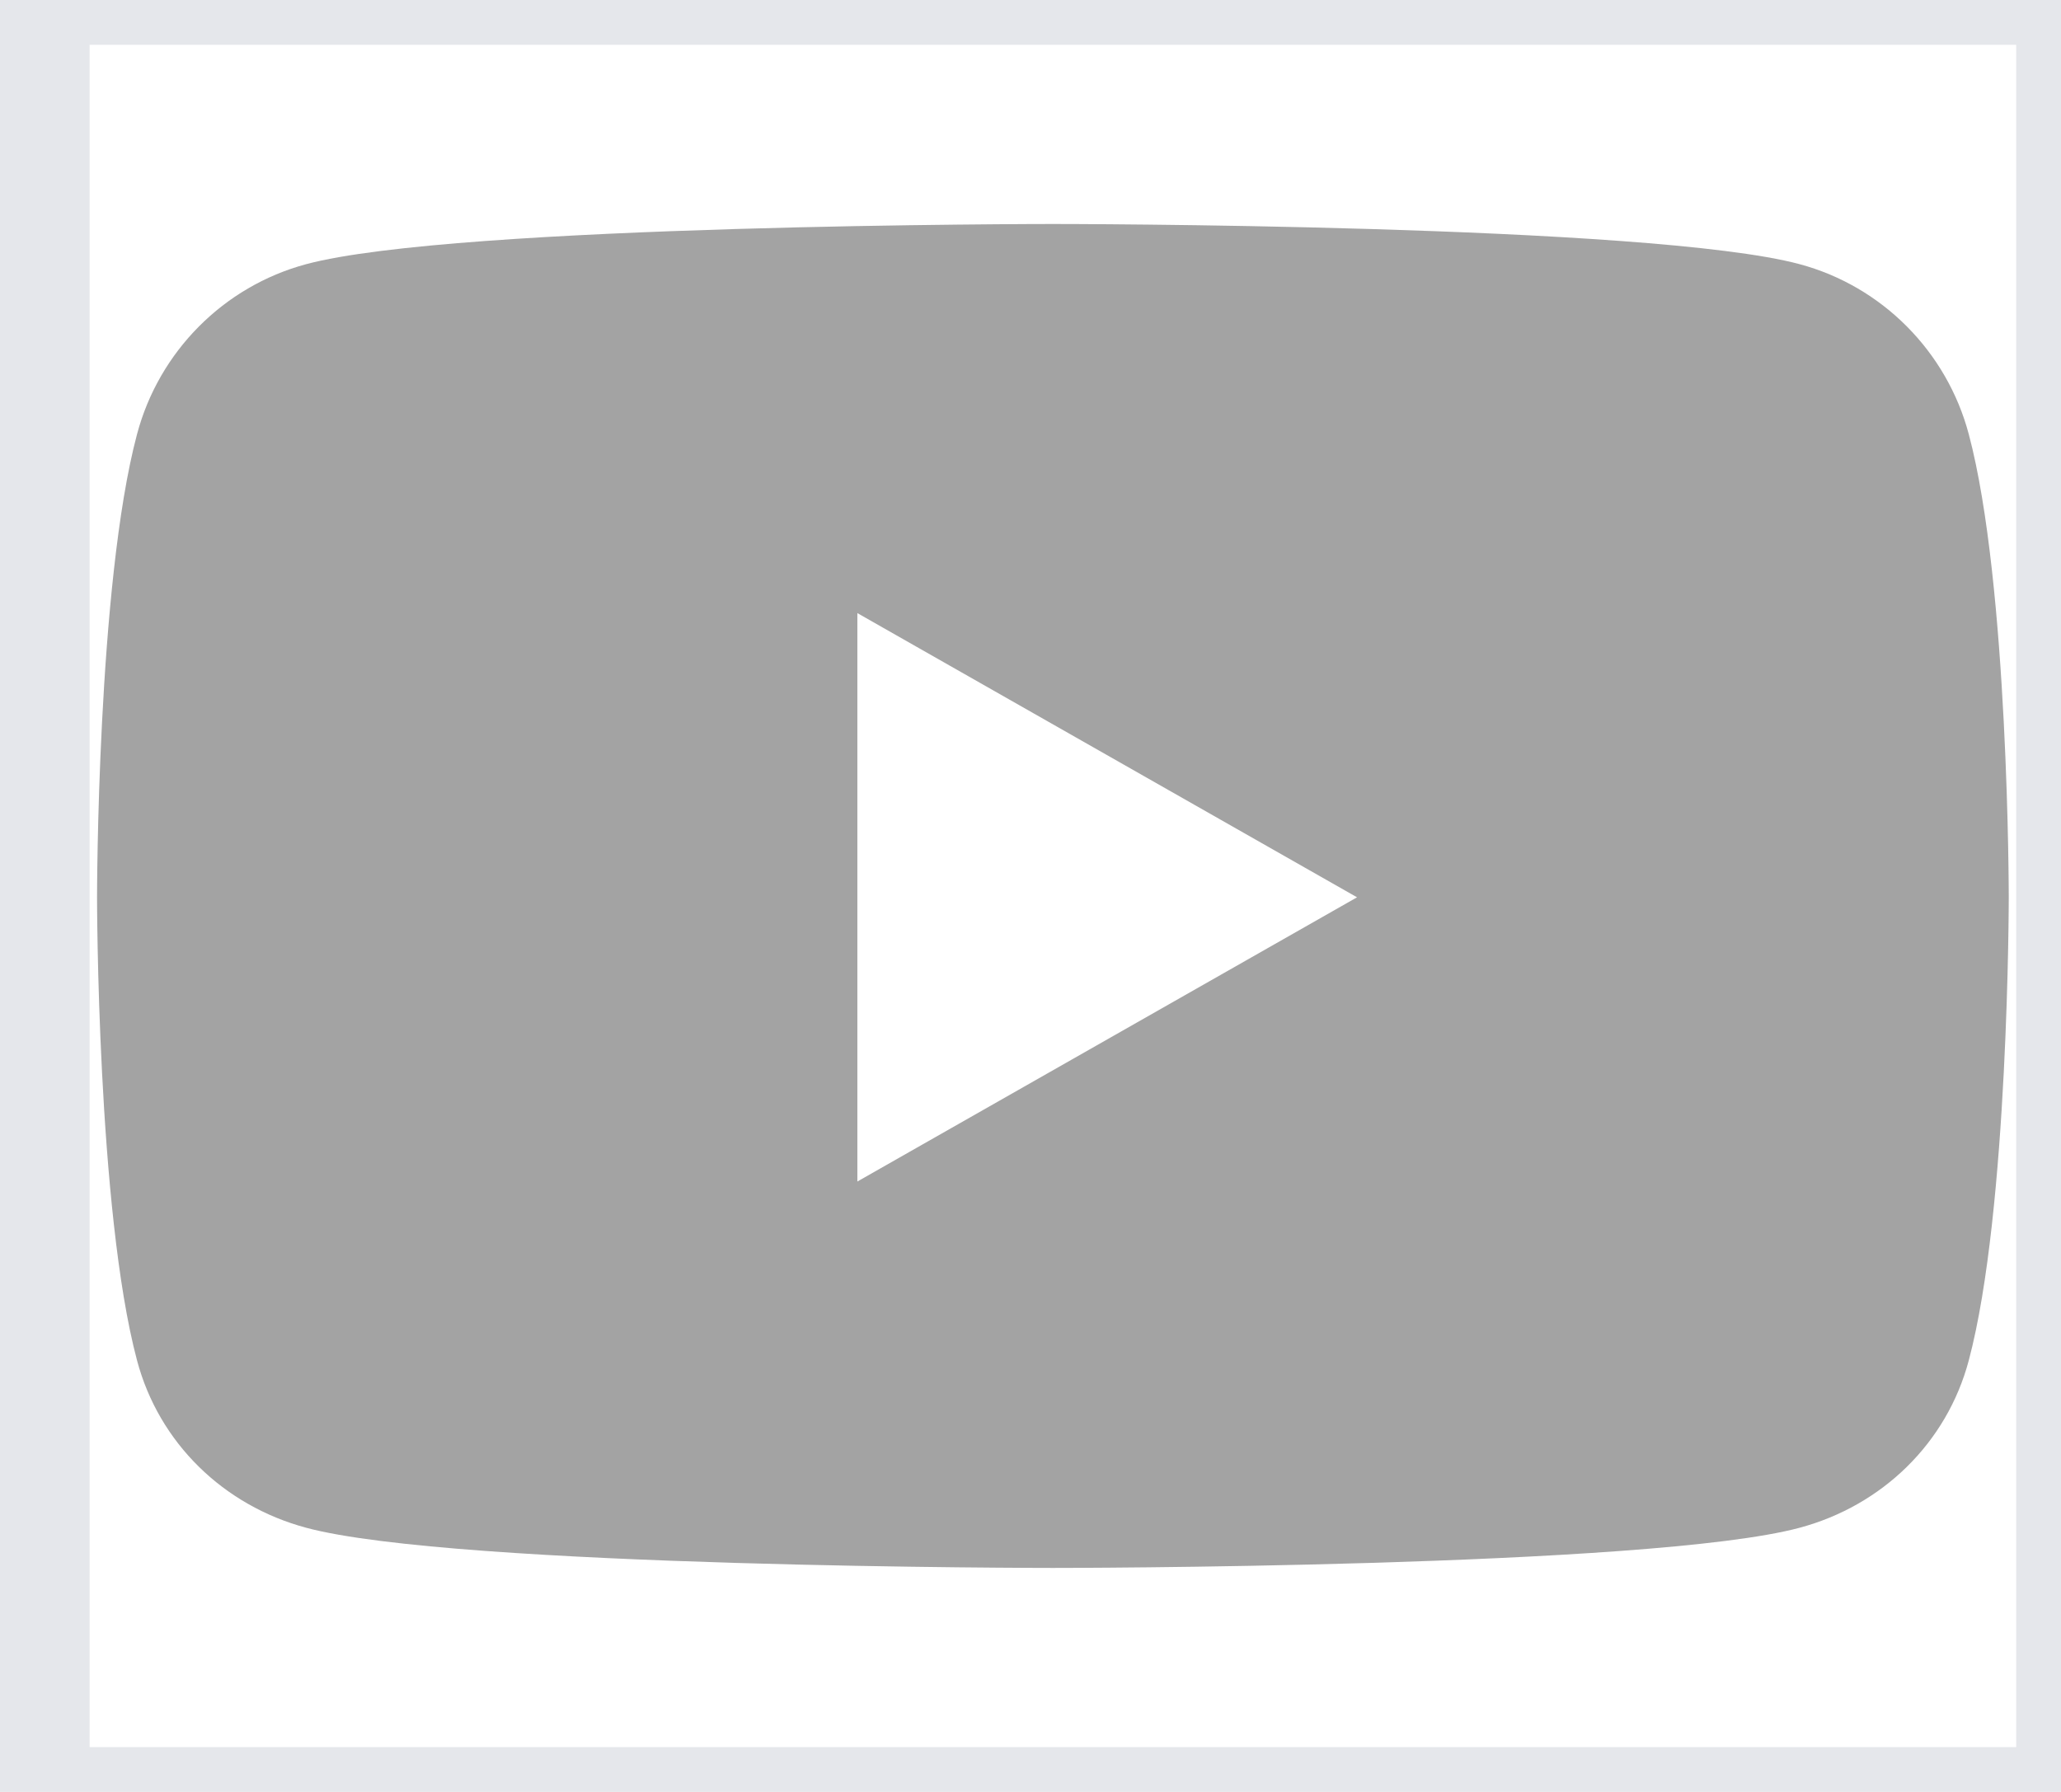 <svg width="23" height="20" viewBox="0 0 23 20" fill="none" xmlns="http://www.w3.org/2000/svg">
<path d="M23 20H0.5V0H23V20Z" stroke="#E5E7EB"/>
<path d="M21.971 4.847C21.726 3.923 21.003 3.196 20.085 2.949C18.421 2.5 11.75 2.5 11.75 2.5C11.75 2.5 5.079 2.5 3.415 2.949C2.497 3.196 1.774 3.923 1.529 4.847C1.083 6.521 1.083 10.015 1.083 10.015C1.083 10.015 1.083 13.509 1.529 15.183C1.774 16.107 2.497 16.804 3.415 17.051C5.079 17.5 11.75 17.5 11.75 17.5C11.75 17.5 18.421 17.5 20.085 17.051C21.003 16.804 21.726 16.107 21.971 15.183C22.417 13.509 22.417 10.015 22.417 10.015C22.417 10.015 22.417 6.521 21.971 4.847ZM9.568 13.187V6.843L15.144 10.015L9.568 13.187Z" fill="#A3A3A3"/>
</svg>
